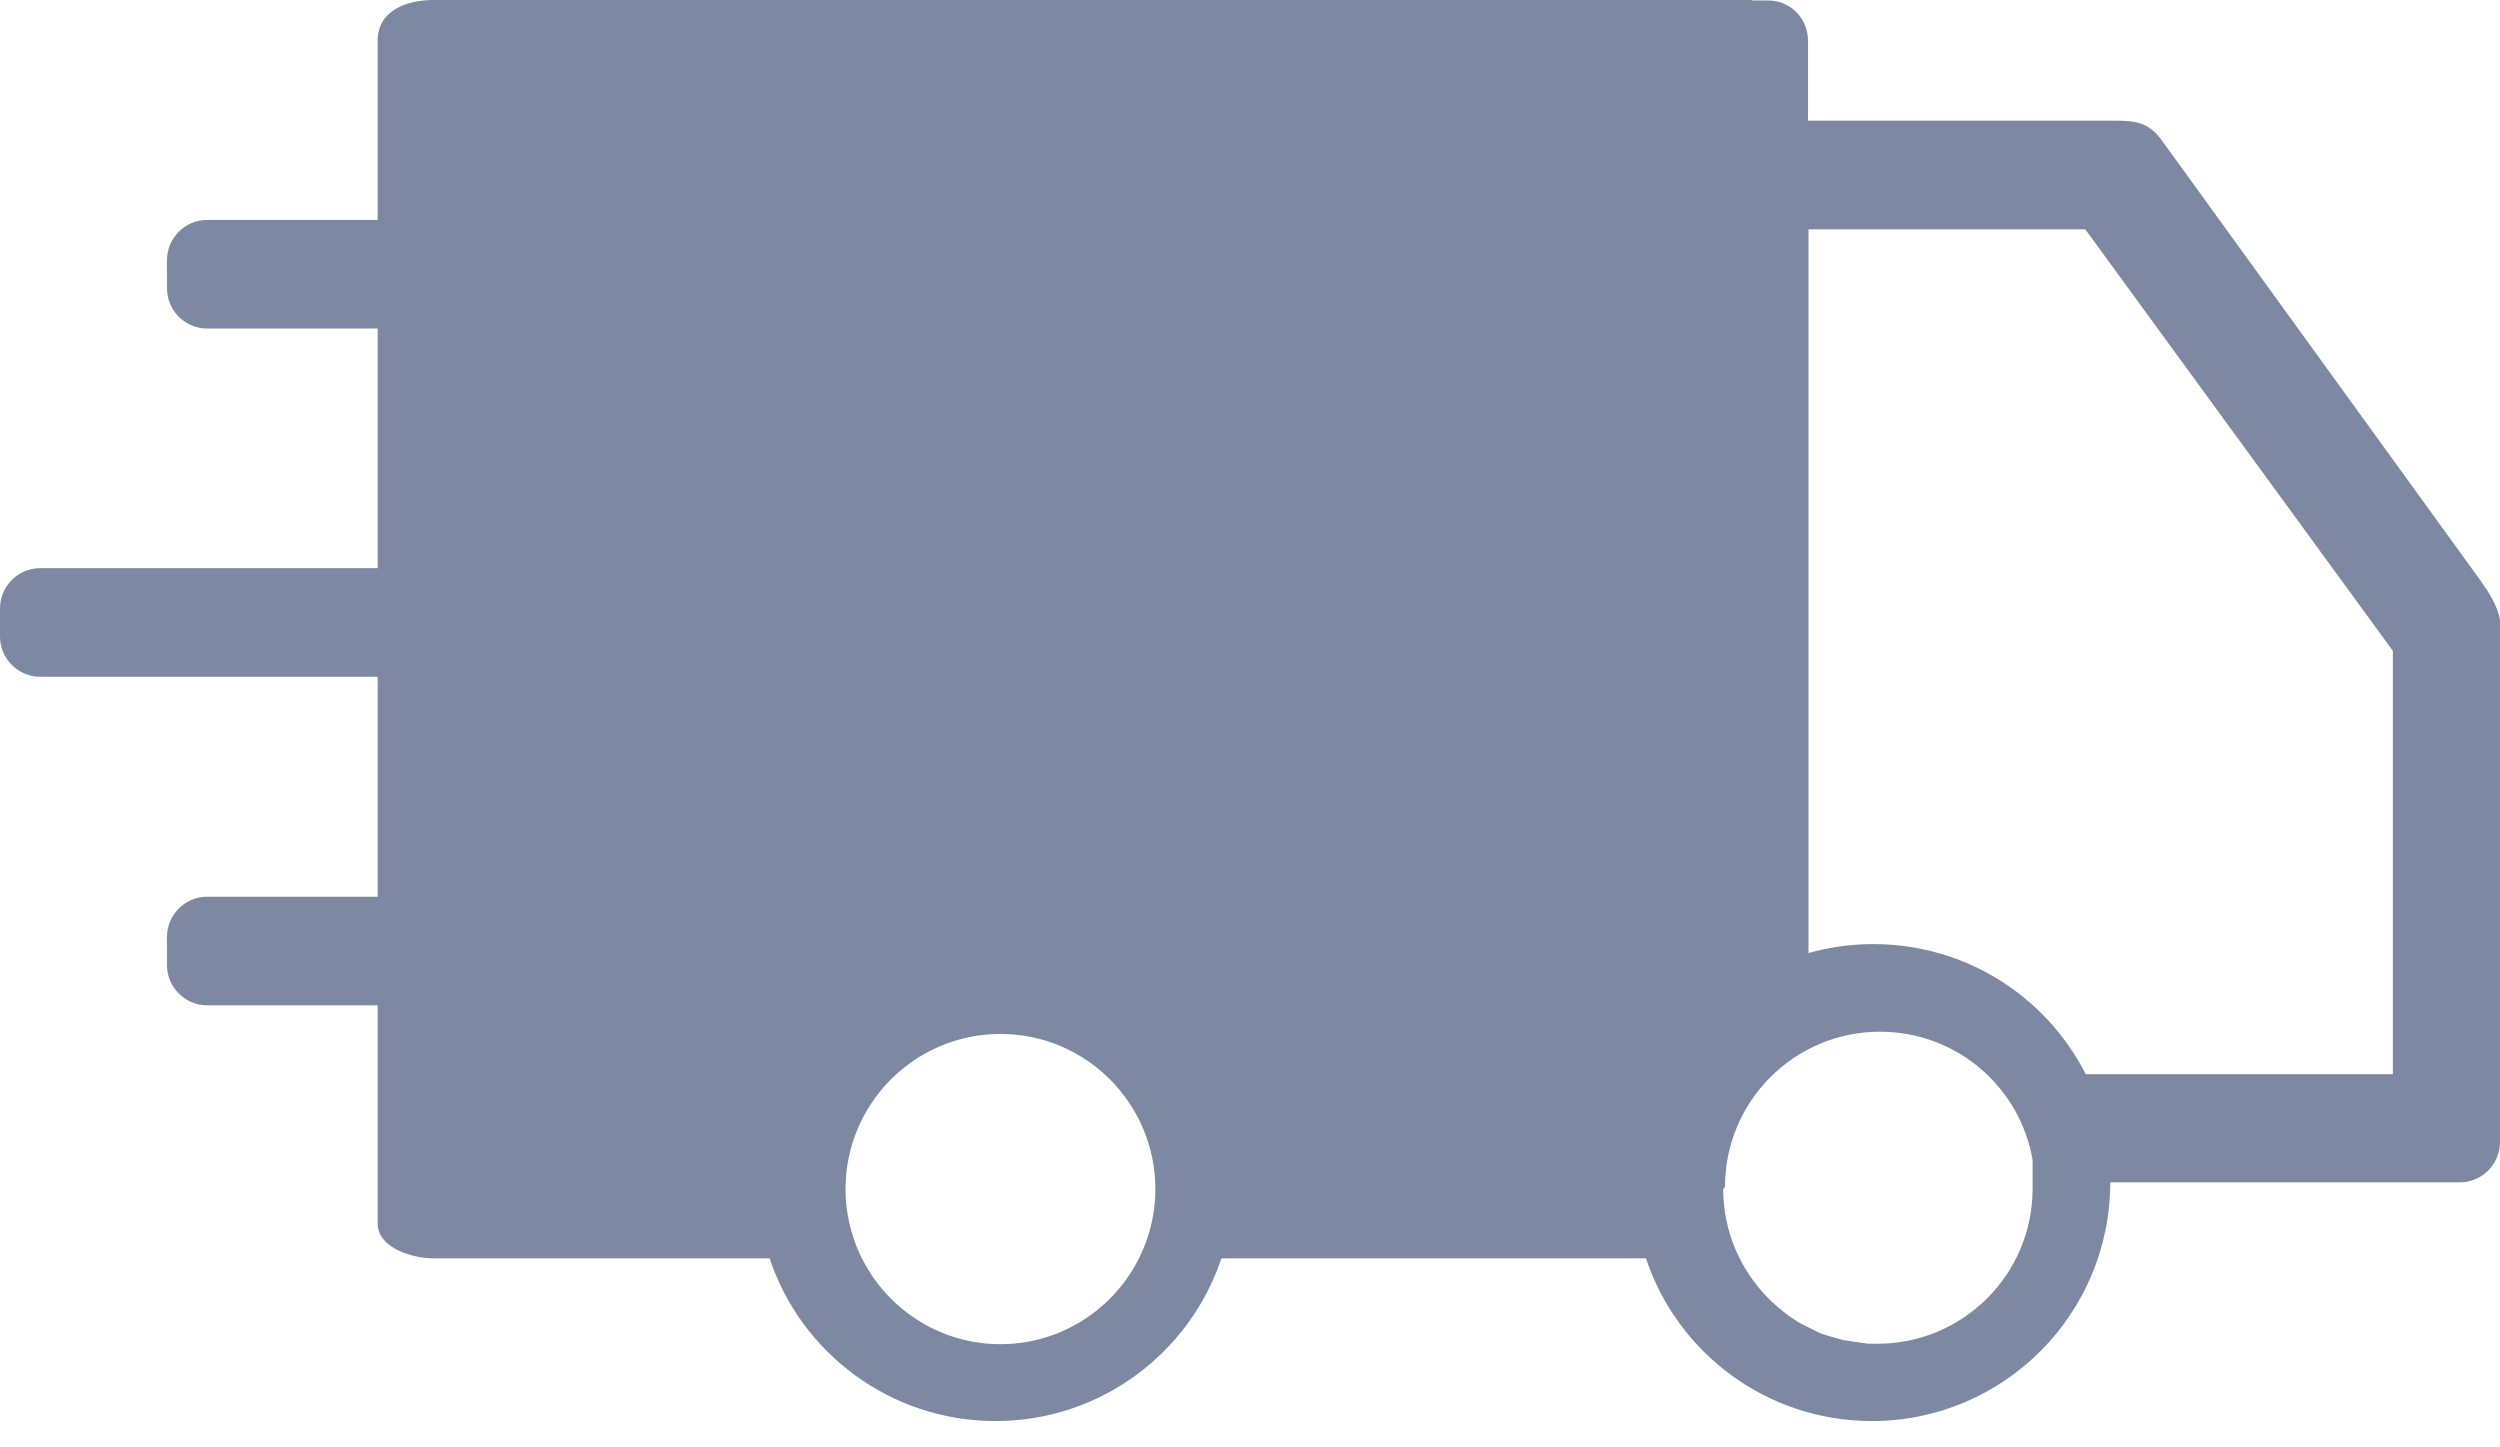 <svg width="76" height="44" viewBox="0 0 76 44" fill="none" xmlns="http://www.w3.org/2000/svg">
<path fill-rule="evenodd" clip-rule="evenodd" d="M53.268 0.014H53.743C54.435 0.014 54.964 0.557 54.964 1.25V3.669H64.315C64.912 3.669 65.319 3.723 65.699 4.24L75.43 17.68C75.661 18.006 76 18.536 76 18.93V34.72C76 35.386 75.457 35.943 74.779 35.943H64.152C64.152 39.952 60.909 43.2 56.905 43.2C53.702 43.2 50.988 41.121 50.038 38.254H37.131C36.168 41.134 33.454 43.2 30.264 43.2C27.061 43.2 24.347 41.121 23.397 38.254H13.178C12.567 38.254 11.481 37.955 11.481 37.194V30.562H6.297C5.632 30.562 5.076 30.018 5.076 29.339V28.483C5.076 27.817 5.619 27.26 6.297 27.26H11.481V20.574H1.221C0.556 20.574 0 20.03 0 19.351V18.495C0 17.829 0.543 17.272 1.221 17.272H11.481V9.988H6.297C5.632 9.988 5.076 9.444 5.076 8.765V7.909C5.076 7.243 5.619 6.686 6.297 6.686H11.481V1.237C11.481 0.299 12.391 0 13.178 0H53.268V0.014ZM34.892 37.601C35.041 37.139 35.123 36.664 35.123 36.147C35.123 33.552 33.019 31.432 30.414 31.432C27.821 31.432 25.704 33.538 25.704 36.147C25.704 36.65 25.786 37.139 25.935 37.601C26.546 39.49 28.324 40.863 30.414 40.863C32.504 40.863 34.281 39.49 34.892 37.601ZM52.386 36.147C52.386 36.65 52.467 37.139 52.616 37.601C52.915 38.512 53.485 39.313 54.231 39.884L54.299 39.939L54.367 39.993C54.489 40.075 54.625 40.17 54.747 40.238L54.829 40.278L54.91 40.319L54.991 40.36L55.073 40.401L55.154 40.441L55.236 40.482L55.317 40.523L55.399 40.55L55.48 40.577L55.561 40.605L55.656 40.632L55.751 40.659L55.846 40.686L55.941 40.713L56.036 40.74L56.131 40.754L56.226 40.767L56.321 40.781L56.416 40.795L56.511 40.808L56.606 40.822L56.701 40.836L56.796 40.849H56.891H56.986H57.081C59.674 40.849 61.791 38.743 61.791 36.134V36.12V36.106V36.093V36.079V36.066V36.052V36.038V36.025V36.011V35.998V35.984V35.971V35.957V35.943V35.93V35.916V35.903V35.889V35.875V35.862V35.848V35.835V35.821V35.807V35.794V35.78V35.767V35.753V35.739V35.726V35.712V35.699V35.685V35.672V35.658V35.644V35.631V35.617V35.604V35.59V35.577V35.563V35.549V35.536V35.522V35.508V35.495V35.481V35.468V35.454V35.441V35.427V35.413V35.4V35.386V35.373V35.359V35.346V35.332V35.318V35.305V35.291V35.278V35.264C61.411 33.049 59.484 31.364 57.149 31.364C54.557 31.364 52.44 33.47 52.44 36.079L52.386 36.147ZM54.978 6.971H63.392L72.743 19.786V32.655H63.406C62.211 30.304 59.769 28.7 56.946 28.7C56.267 28.7 55.602 28.796 54.978 28.972V6.985V6.971Z" fill="#7D88A3"/>
</svg>
